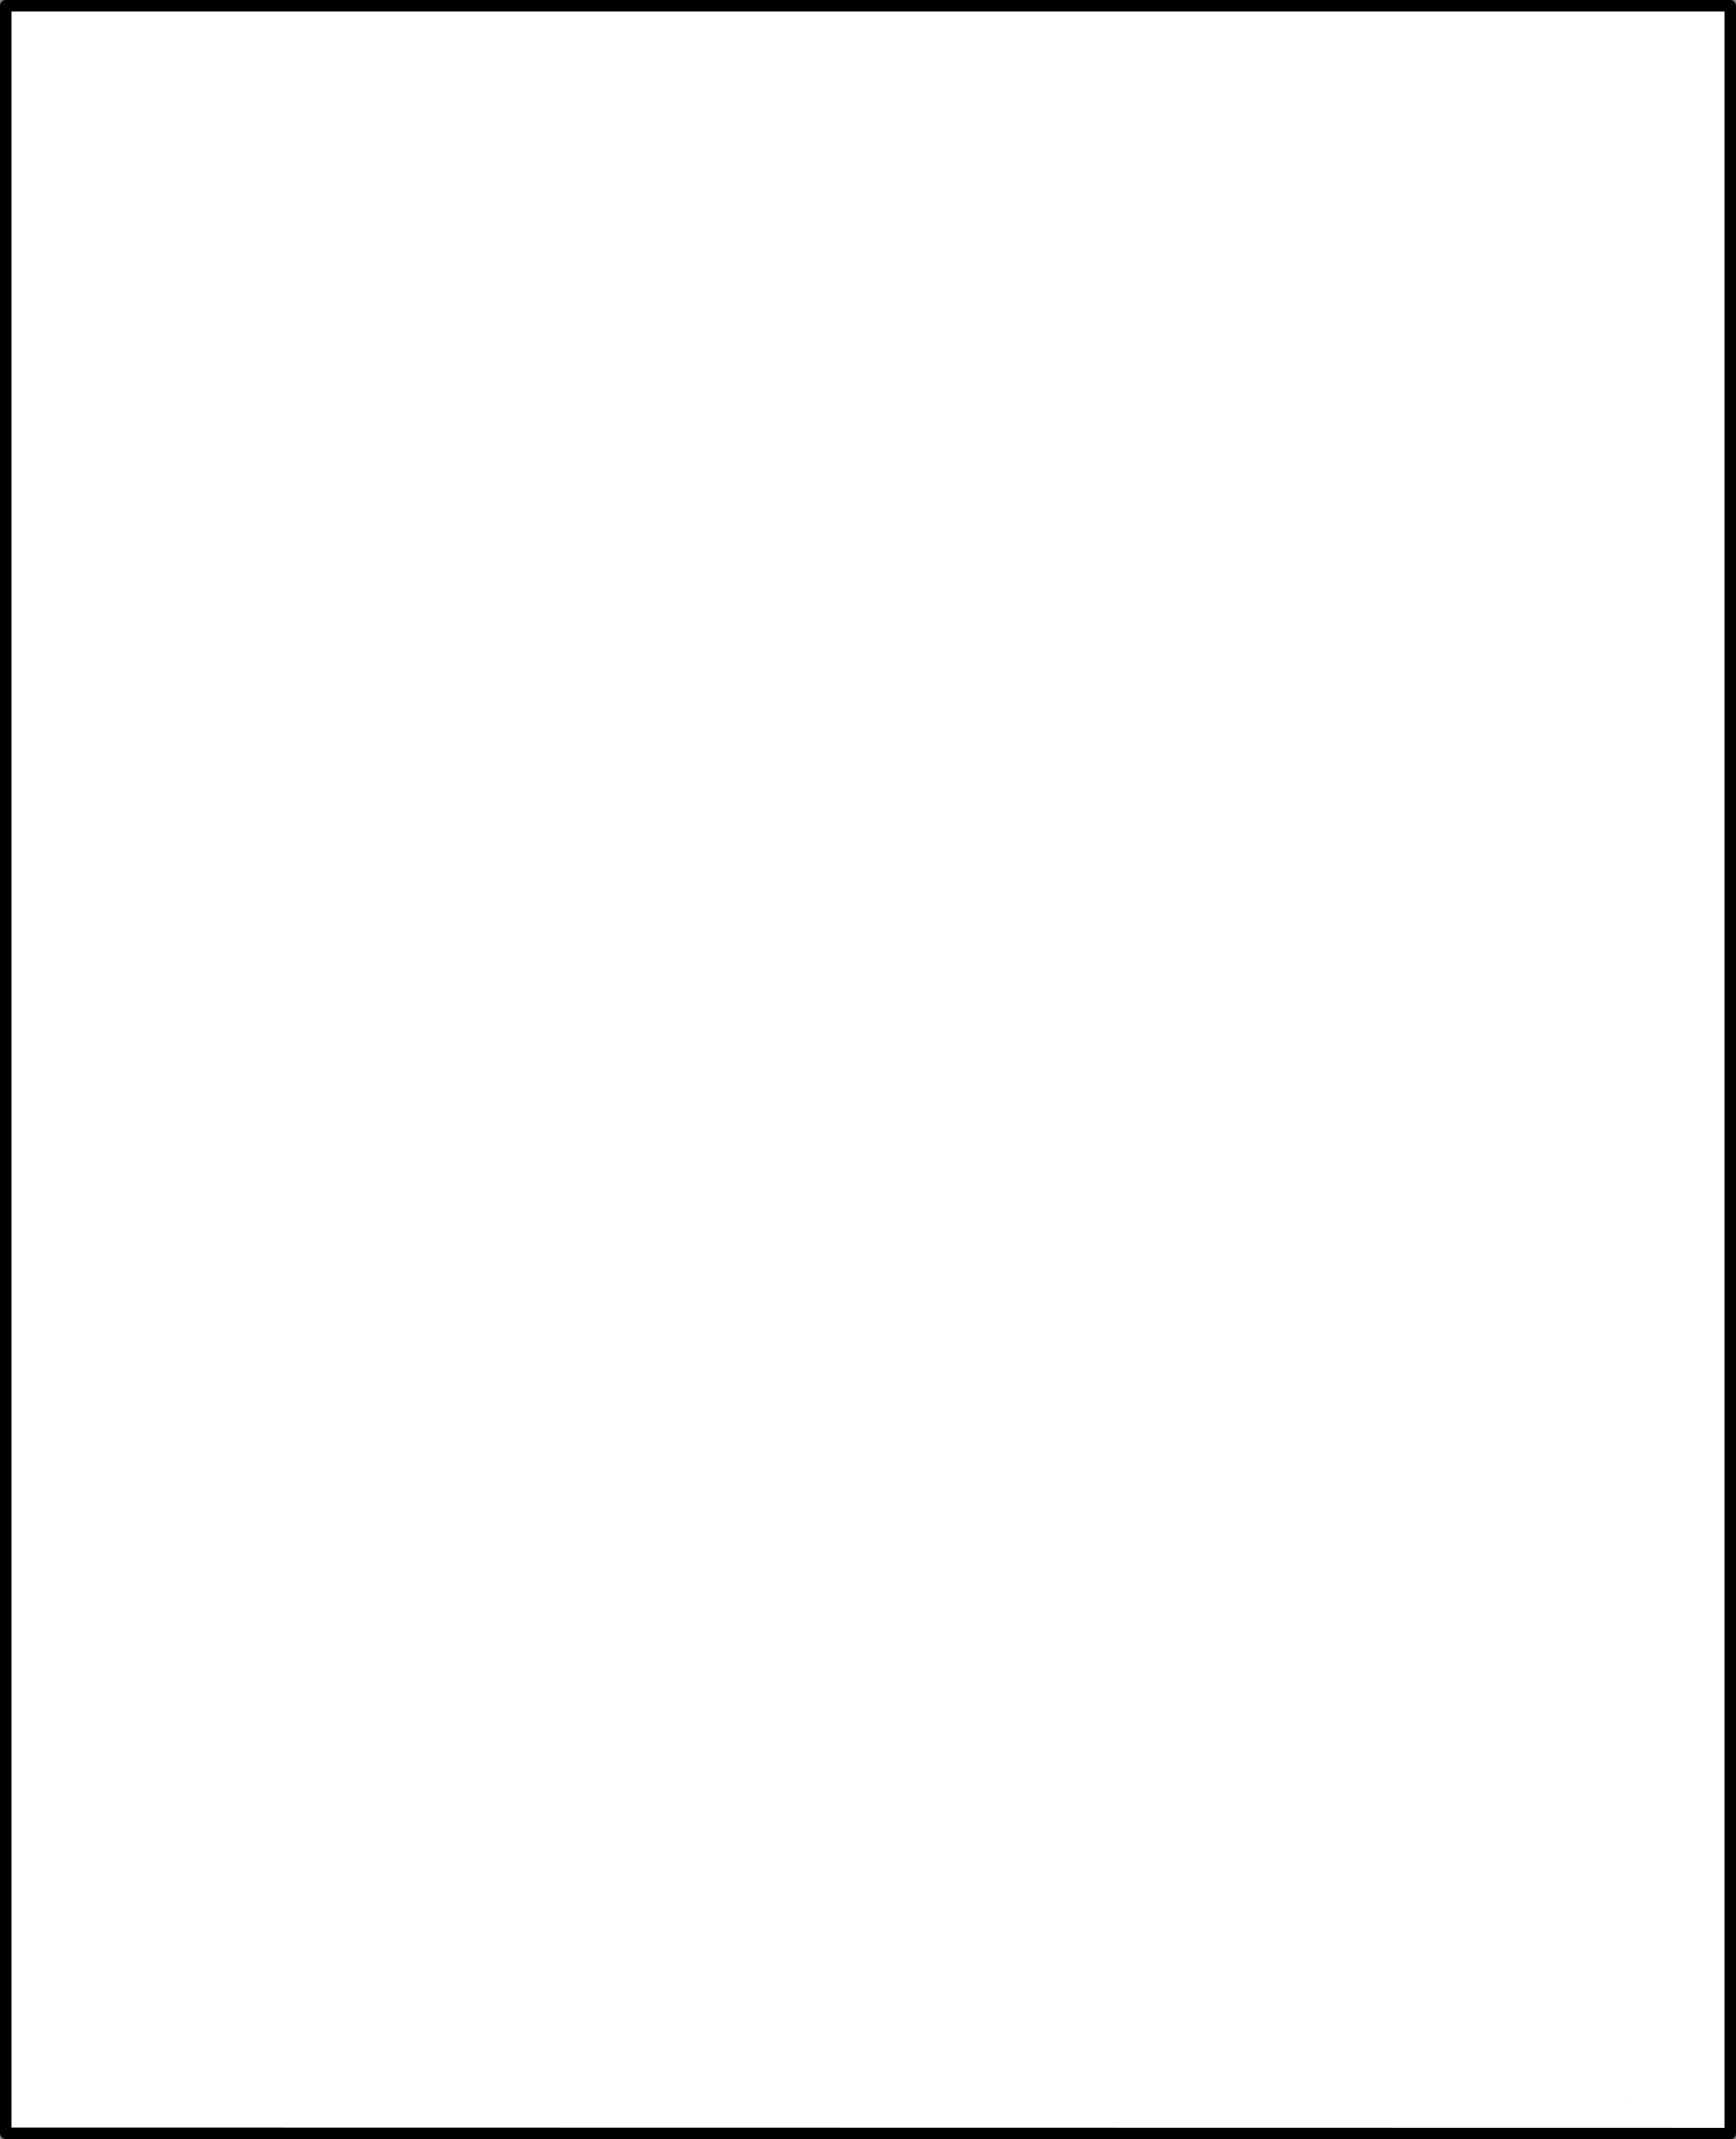 <?xml version="1.0" encoding="UTF-8" standalone="no"?>
<svg xmlns:xlink="http://www.w3.org/1999/xlink" height="372.0px" width="302.0px" xmlns="http://www.w3.org/2000/svg">
  <rect width="100%" height="100%" fill="#808080" stroke="none"/>
  <g transform="matrix(1.0, 0.0, 0.0, 1.0, 1.0, 1.0)">
    <path d="M281.8 364.5 L281.75 364.45 281.7 364.55 281.8 364.5 M300.0 370.0 L0.0 369.95 0.0 0.0 300.0 0.0 300.0 370.0" fill="#ffffff" fill-rule="evenodd" stroke="none"/>
    <path d="M300.0 370.0 L0.0 369.95 0.0 0.0 300.0 0.0 300.0 370.0 Z" fill="none" stroke="#000000" stroke-linecap="round" stroke-linejoin="round" stroke-width="2.0"/>
  </g>
</svg>
